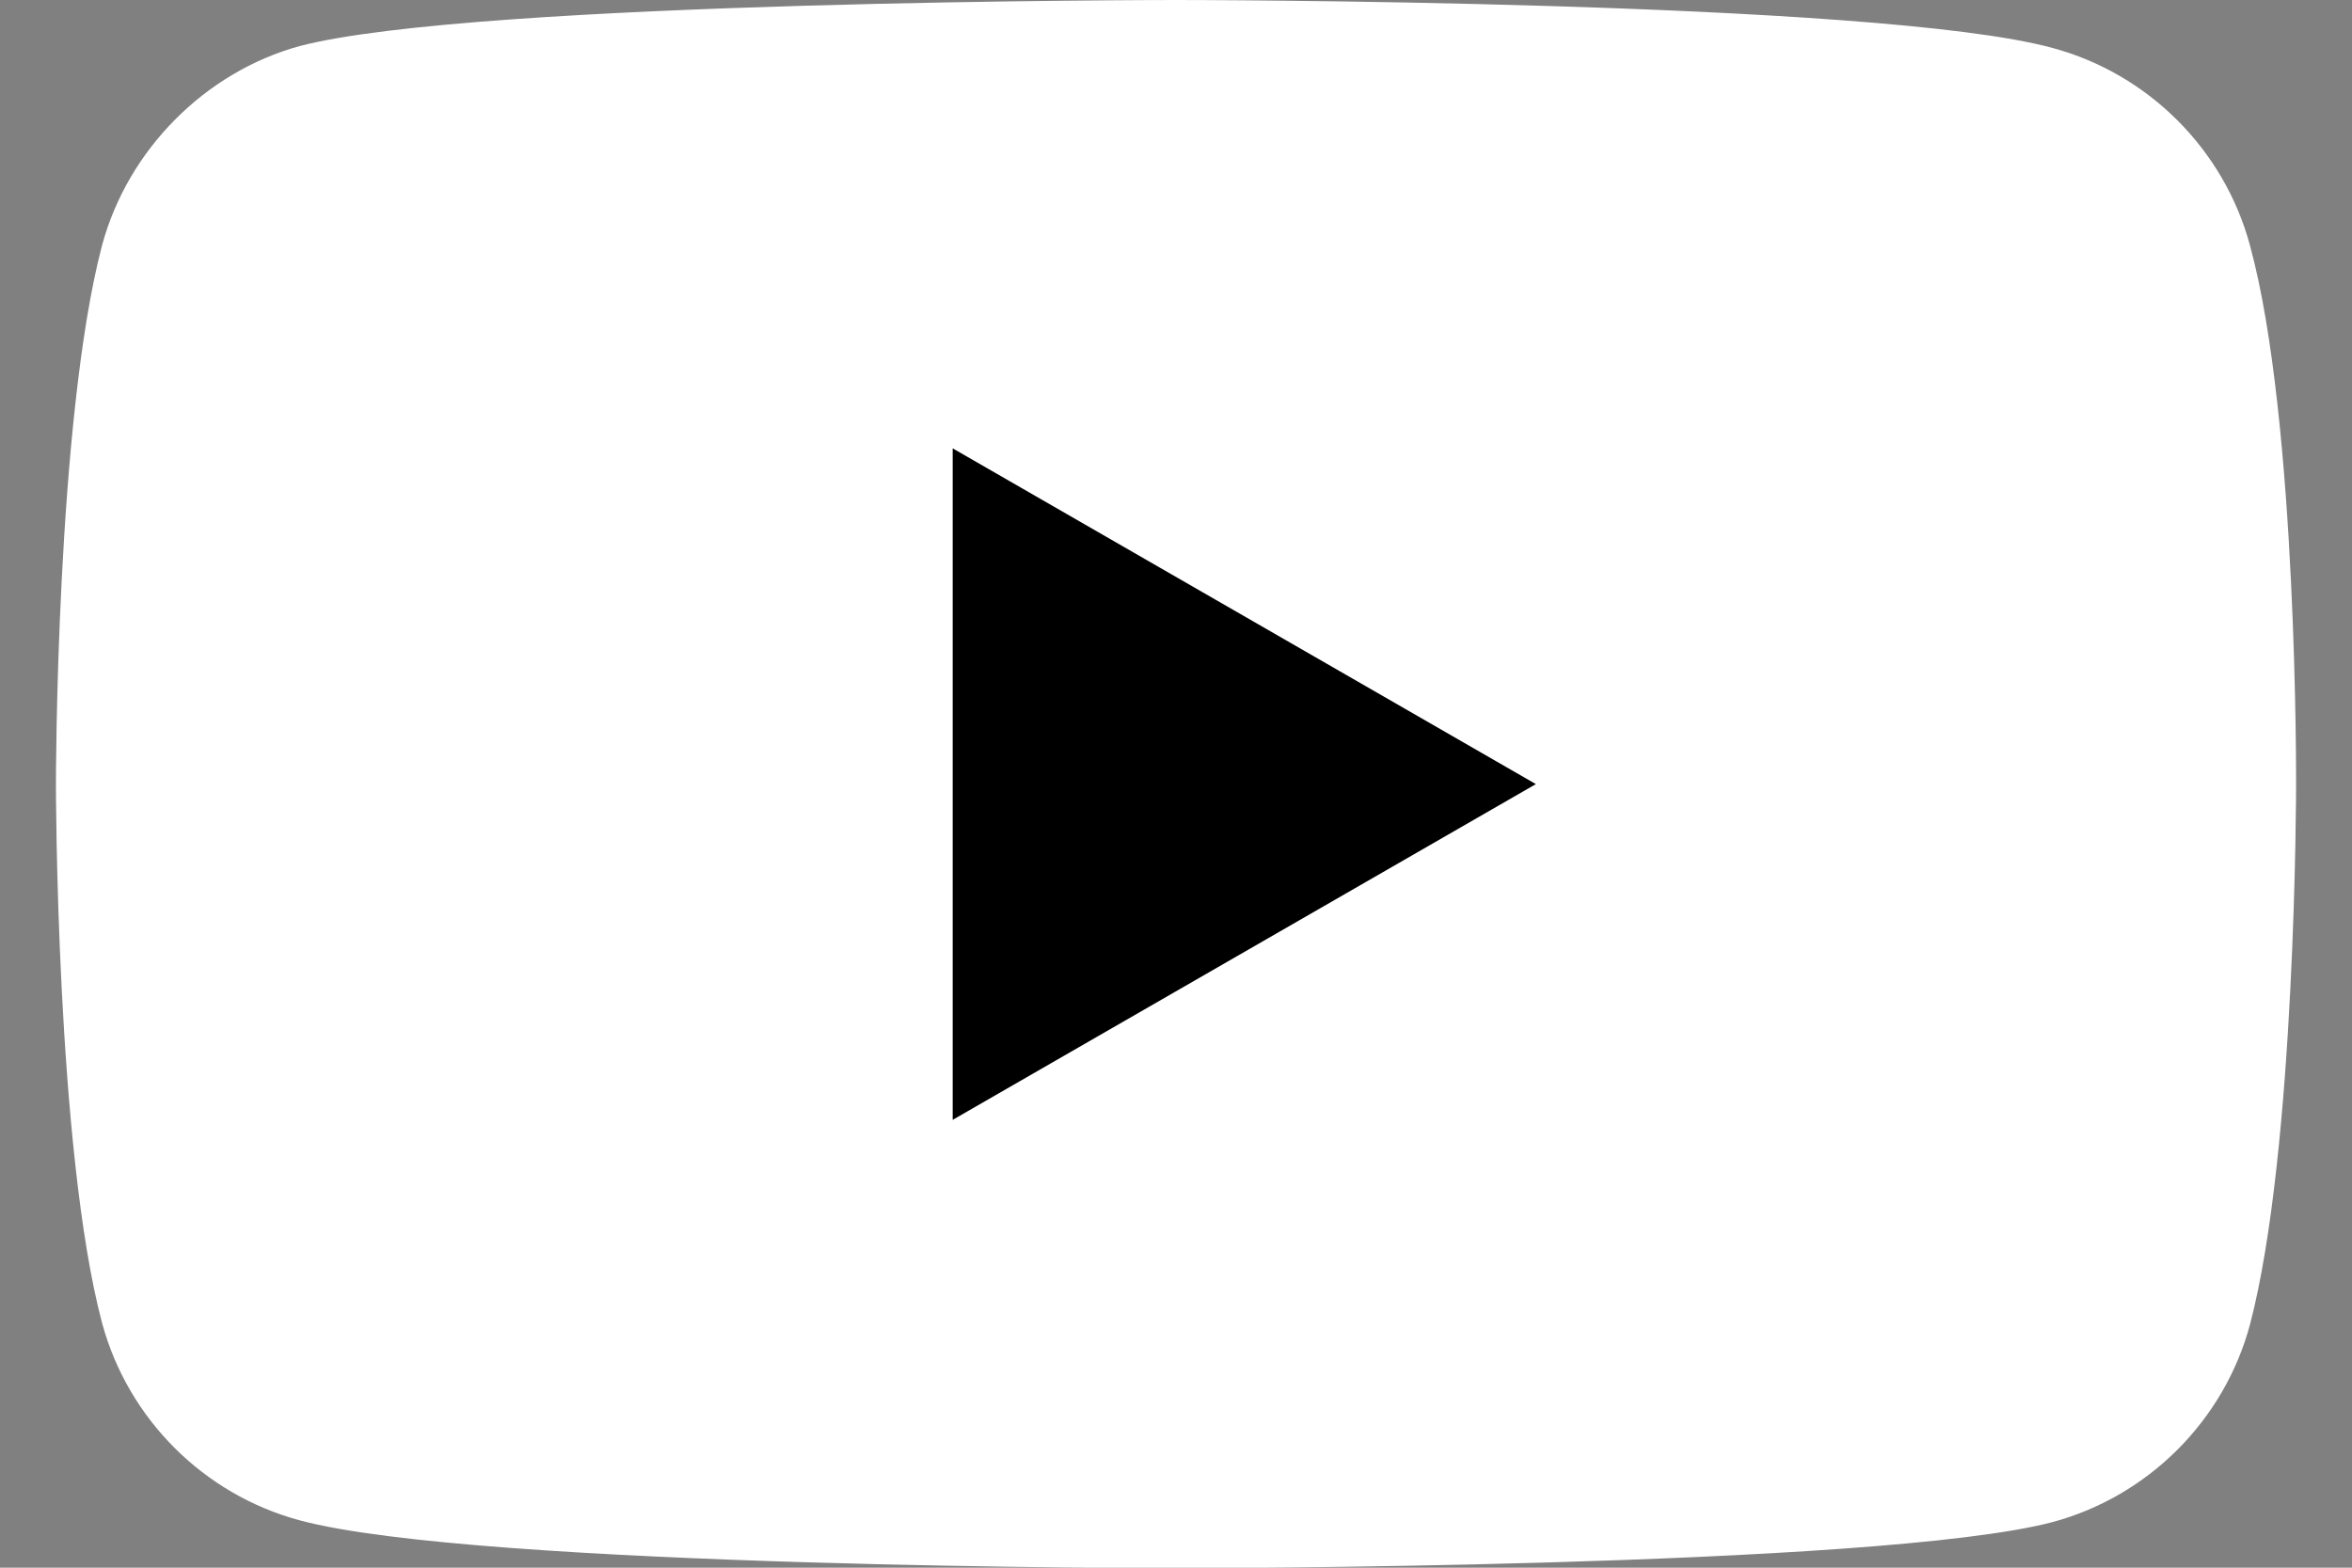 <svg width="18" height="12" viewBox="0 0 18 12" fill="none" xmlns="http://www.w3.org/2000/svg">
<rect x="0" y="0" width="18" height="12" fill="#808080" stroke="none"/>
<g id="Group">
<path id="Vector" d="M17.219 1.878C17.021 1.144 16.442 0.565 15.708 0.367C14.366 0 9 0 9 0C9 0 3.633 0 2.292 0.353C1.572 0.551 0.979 1.144 0.781 1.878C0.428 3.22 0.428 6.002 0.428 6.002C0.428 6.002 0.428 8.798 0.781 10.126C0.979 10.86 1.558 11.439 2.292 11.637C3.648 12.004 9 12.004 9 12.004C9 12.004 14.366 12.004 15.708 11.651C16.442 11.453 17.021 10.874 17.219 10.14C17.572 8.798 17.572 6.016 17.572 6.016C17.572 6.016 17.586 3.22 17.219 1.878Z" fill="white"/>
<path id="Vector_2" d="M7.291 8.572L11.754 6.002L7.291 3.432V8.572Z" fill="black"/>
</g>
</svg>
